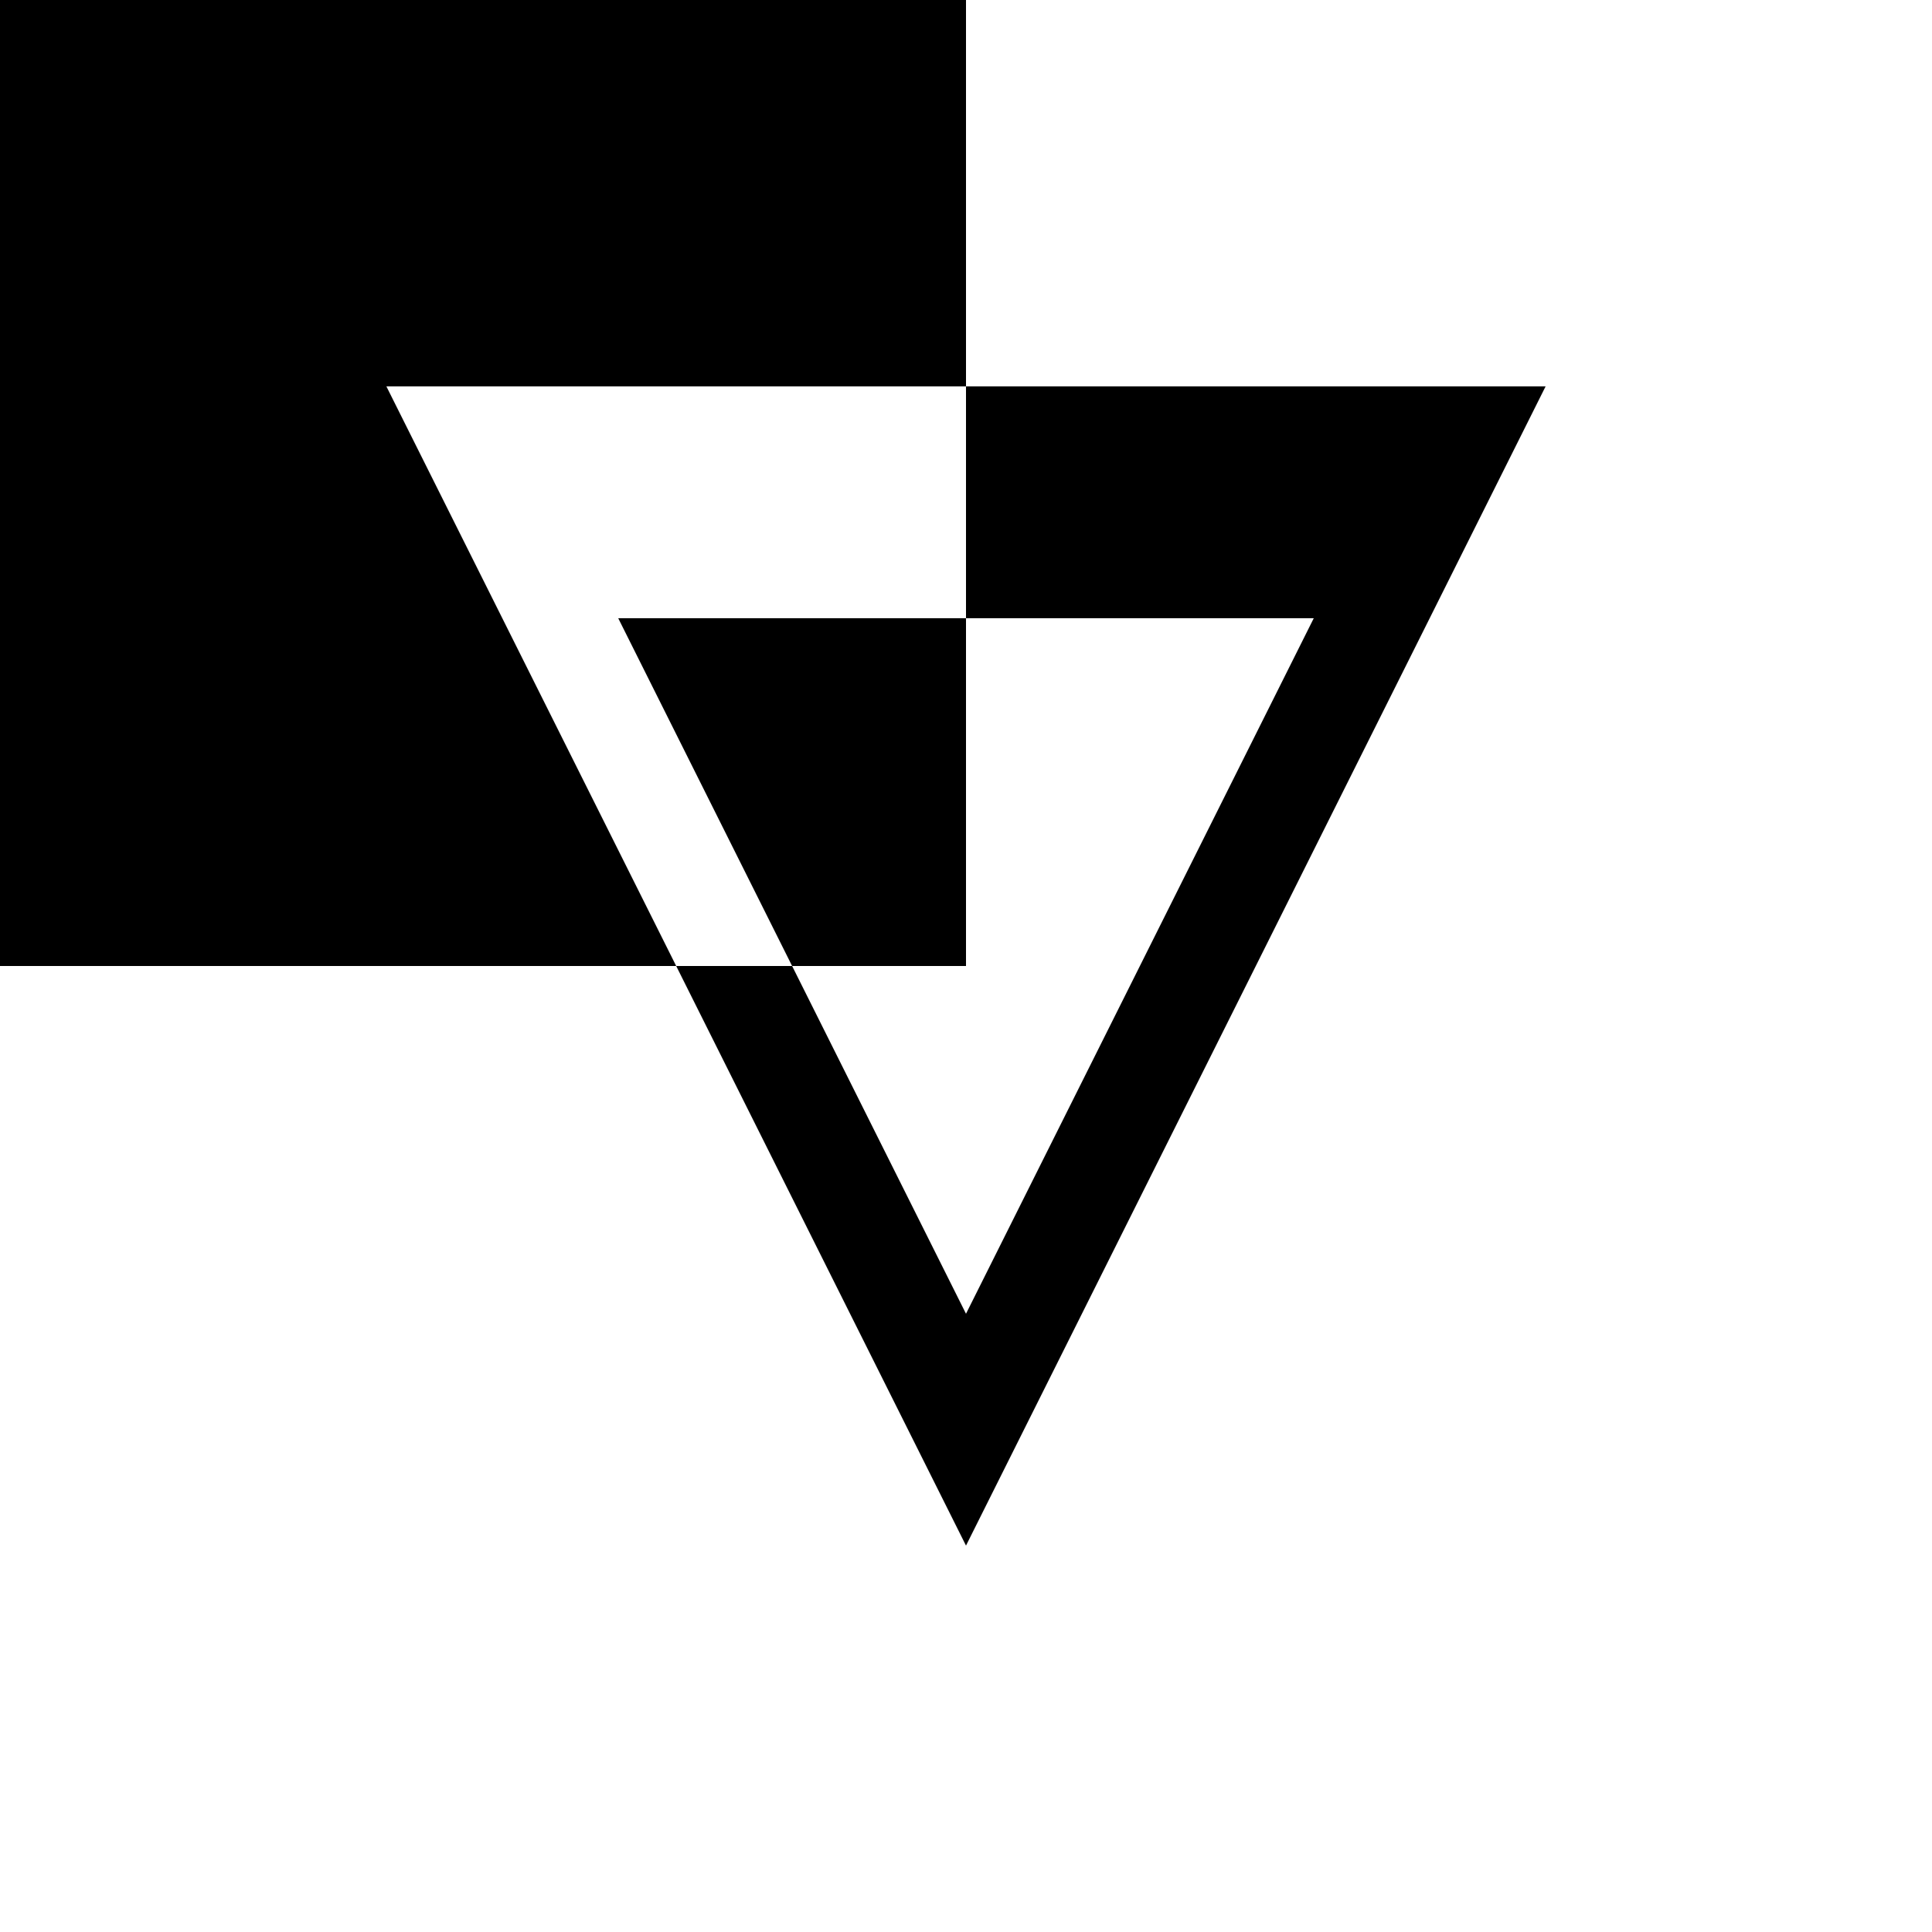 <svg xmlns="http://www.w3.org/2000/svg" viewBox="-100 -100 500 500"><path style="fill:#000000" fill-rule="evenodd" d="M -150 -150 L 150 -150 L 150 0 L 0 0 L 0 150 L 0 0 L 75 150 L 0 150 L -150 150 L -150 -150 M 0 150 L 0 300 L 0 150 M 60 60 L 150 60 L 150 150 L 105 150 L 60 60 M 75 150 L 105 150 L 150 240 L 240 60 L 150 60 L 150 0 L 300 0 L 150 300 L 75 150"/></svg>
